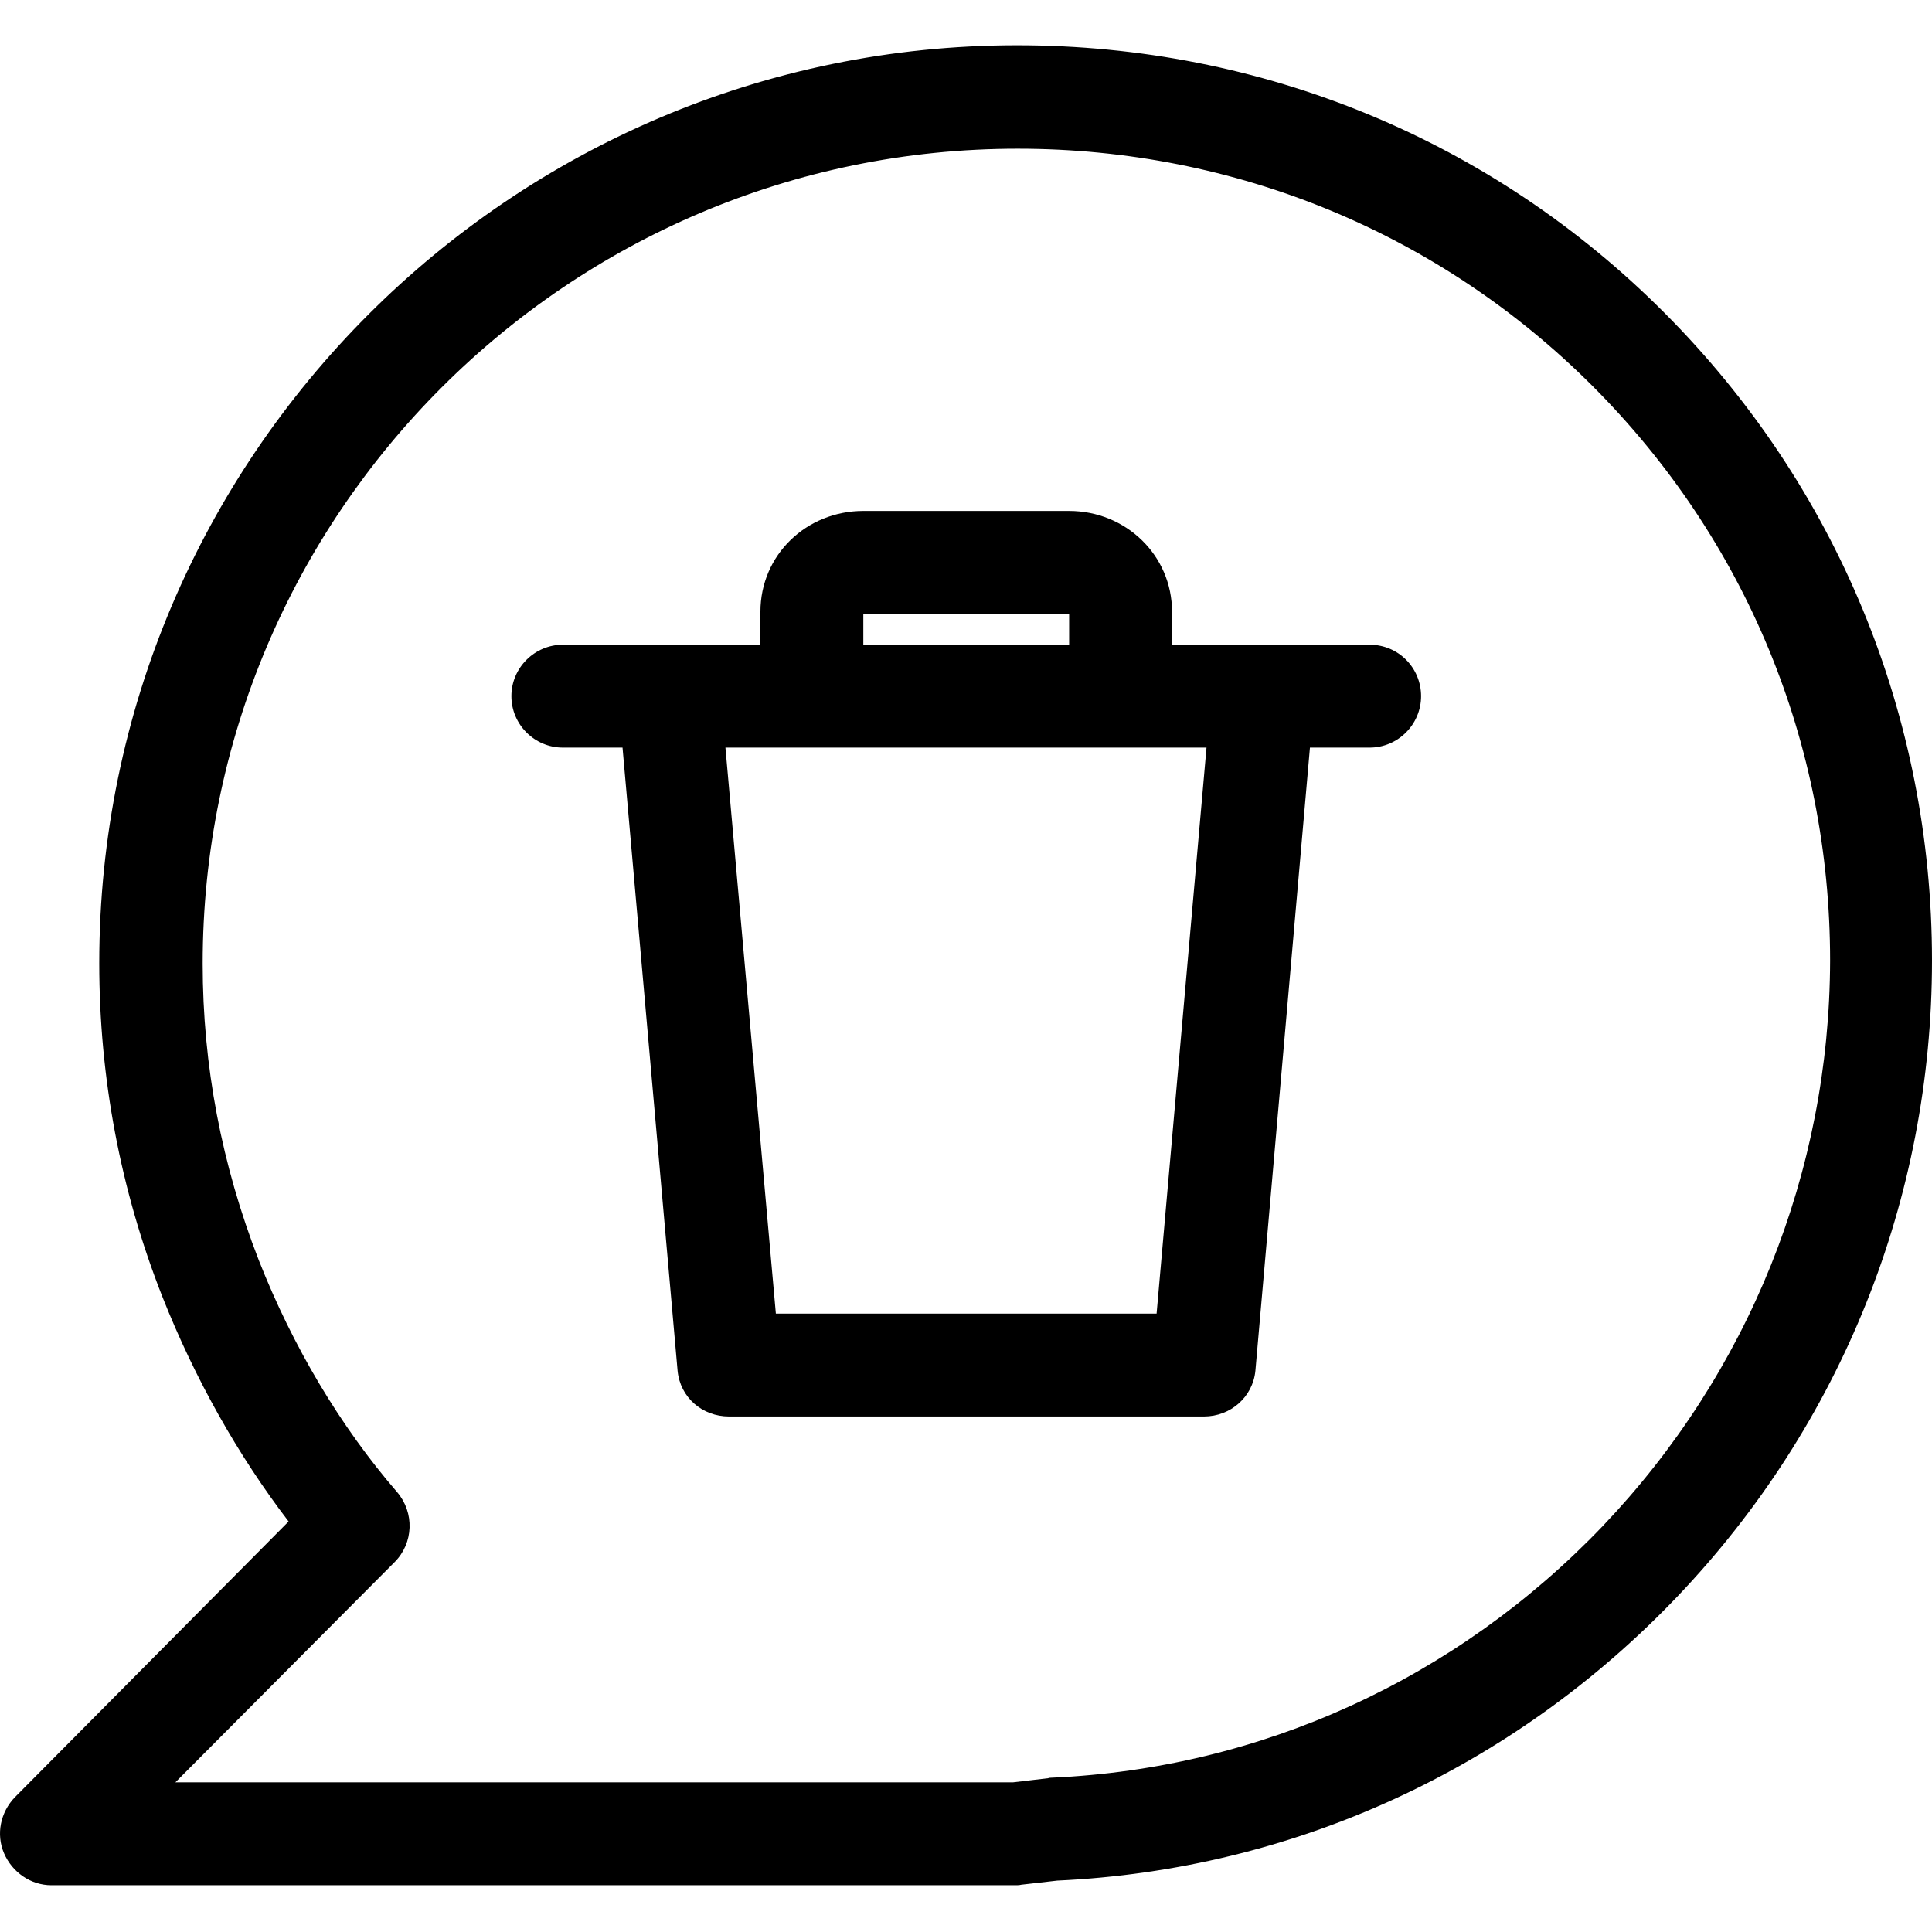 <svg xmlns="http://www.w3.org/2000/svg" height="512pt" version="1.1" viewBox="0 -12 512 512" width="512pt">
<g id="surface1">
<path d="M 362.965 158.855 L 310.602 158.855 L 310.602 150.129 C 310.602 135.129 298.332 123.402 283.332 123.402 L 228.789 123.402 C 213.789 123.402 201.52 134.992 201.52 150.129 L 201.52 158.855 L 149.16 158.855 C 141.66 158.855 135.523 164.992 135.523 172.488 C 135.523 179.988 141.66 186.125 149.16 186.125 L 164.977 186.125 L 179.566 351.254 C 180.25 358.344 186.109 363.387 193.203 363.387 L 319.059 363.387 C 326.148 363.387 332.012 358.207 332.695 351.254 L 347.148 186.125 L 362.965 186.125 C 370.465 186.125 376.602 179.988 376.602 172.488 C 376.598 164.992 370.602 158.855 362.965 158.855 Z M 228.789 150.672 L 283.332 150.672 L 283.332 158.855 L 228.789 158.855 Z M 306.512 336.117 L 205.609 336.117 L 192.246 186.125 L 319.738 186.125 Z M 306.512 336.117 " style=" stroke:none;fill-rule:nonzero;fill:rgb(0%,0%,0%);fill-opacity:1;" />
<path d="M 269.559 0 C 135.387 0 26.301 109.223 26.301 243.258 C 26.301 273.531 31.891 303.391 43.074 331.754 C 51.664 353.434 63.117 373.75 76.48 391.203 L 3.938 464.293 C 0.121 468.246 -1.105 474.109 1.074 479.152 C 3.258 484.199 8.168 487.609 13.621 487.609 L 269.152 487.609 C 269.695 487.609 270.105 487.609 270.652 487.473 L 280.195 486.383 C 342.645 483.516 400.871 456.793 444.367 411.25 C 488 365.57 512 305.574 512 242.578 C 512 177.672 486.773 116.719 441.094 70.906 C 395.418 25.09 334.465 0 269.559 0 Z M 424.734 392.43 C 386.008 432.93 334.191 456.656 278.695 459.109 C 278.422 459.109 278.148 459.109 277.742 459.246 L 268.469 460.336 L 46.48 460.336 L 104.57 401.977 C 109.613 396.93 109.887 388.887 105.25 383.434 C 90.254 366.113 77.57 344.844 68.57 321.938 C 58.754 296.711 53.711 270.395 53.711 243.395 C 53.711 124.219 150.52 27.406 269.695 27.406 C 327.375 27.406 381.508 49.77 422.004 90.266 C 462.641 130.902 485 184.898 485 242.578 C 484.867 298.484 463.457 351.797 424.734 392.43 Z M 424.734 392.43 " style=" stroke:none;fill-rule:nonzero;fill:rgb(0%,0%,0%);fill-opacity:1;" />
</g>
</svg>